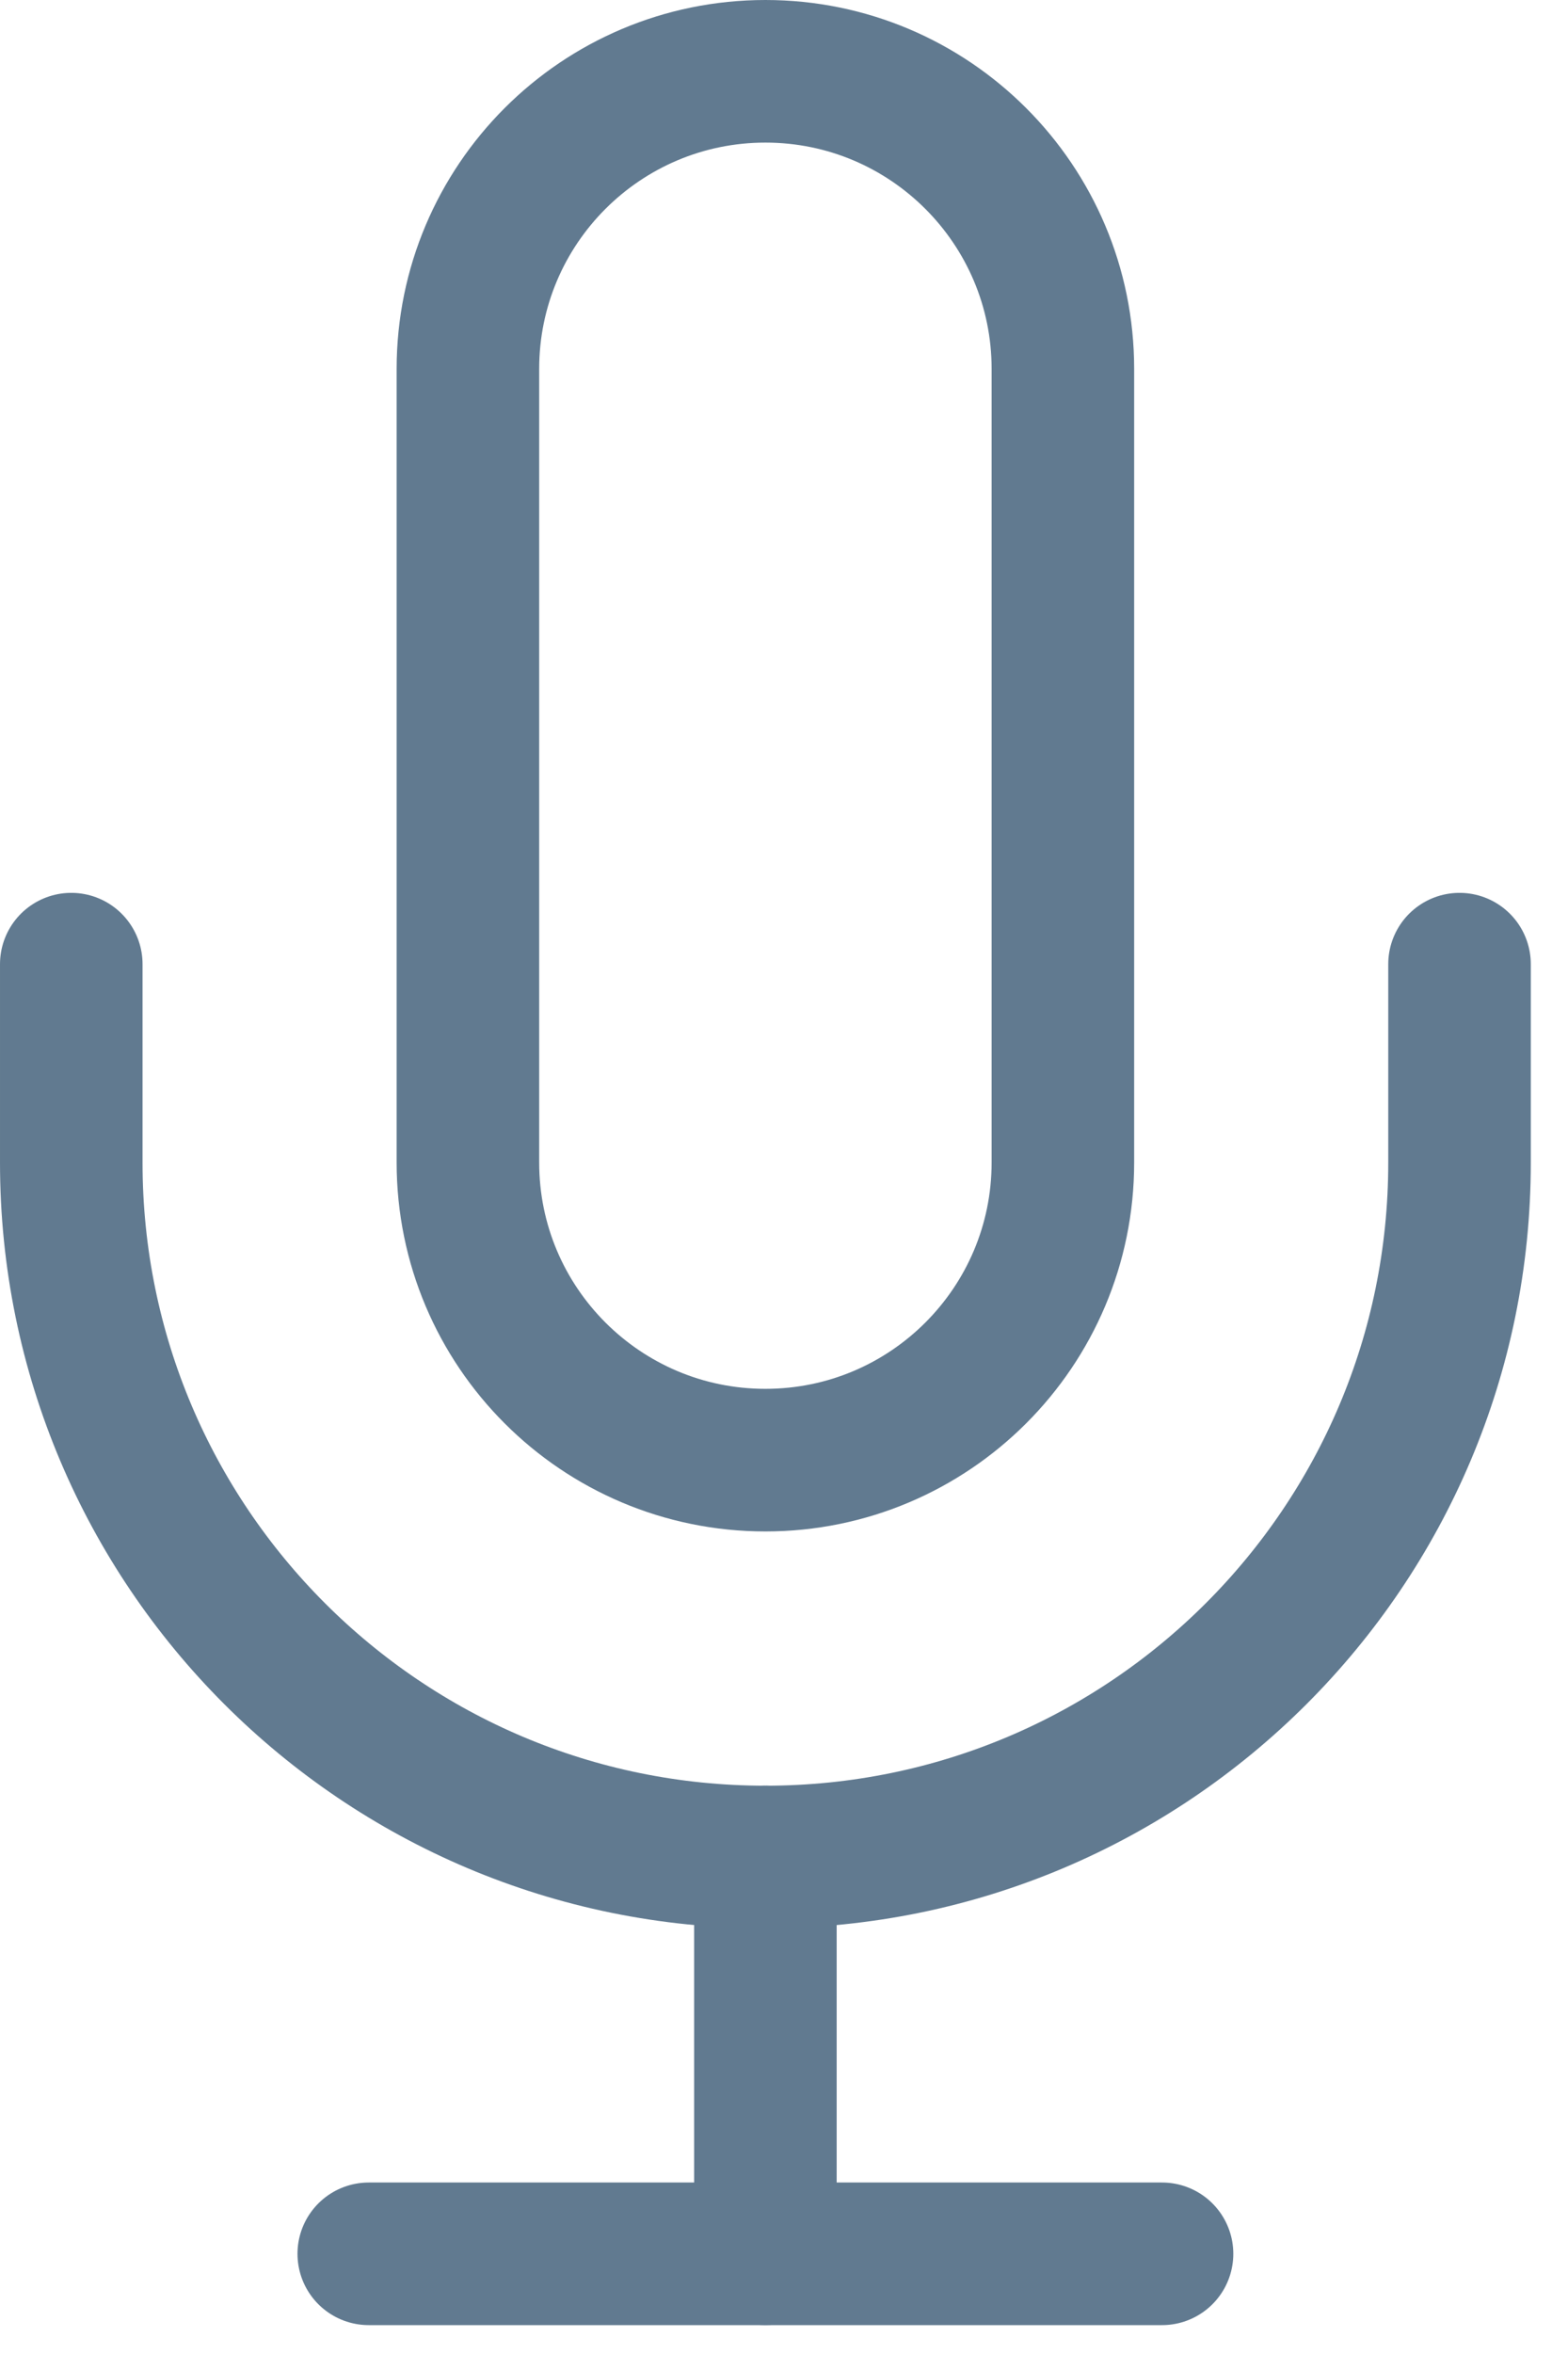 <svg height="33" viewBox="0 0 22 33" width="22" xmlns="http://www.w3.org/2000/svg"><g style="stroke:#617a90;stroke-width:2;fill:none;fill-rule:evenodd;stroke-linecap:round;stroke-linejoin:round" transform="translate(1 1)"><path d="m9.739 0c-2.305 0-4.174 1.869-4.174 4.174v11.13c0 2.305 1.869 4.174 4.174 4.174 2.305 0 4.174-1.869 4.174-4.174v-11.13c0-2.305-1.869-4.174-4.174-4.174z"/><path d="m19.478 12.522v2.783c-0 5.379-4.36 9.739-9.739 9.739-5.379 0-9.739-4.36-9.739-9.739v-2.783"/><path d="m9.739 25.043v5.565"/><path d="m4.174 30.609h11.13"/></g></svg>